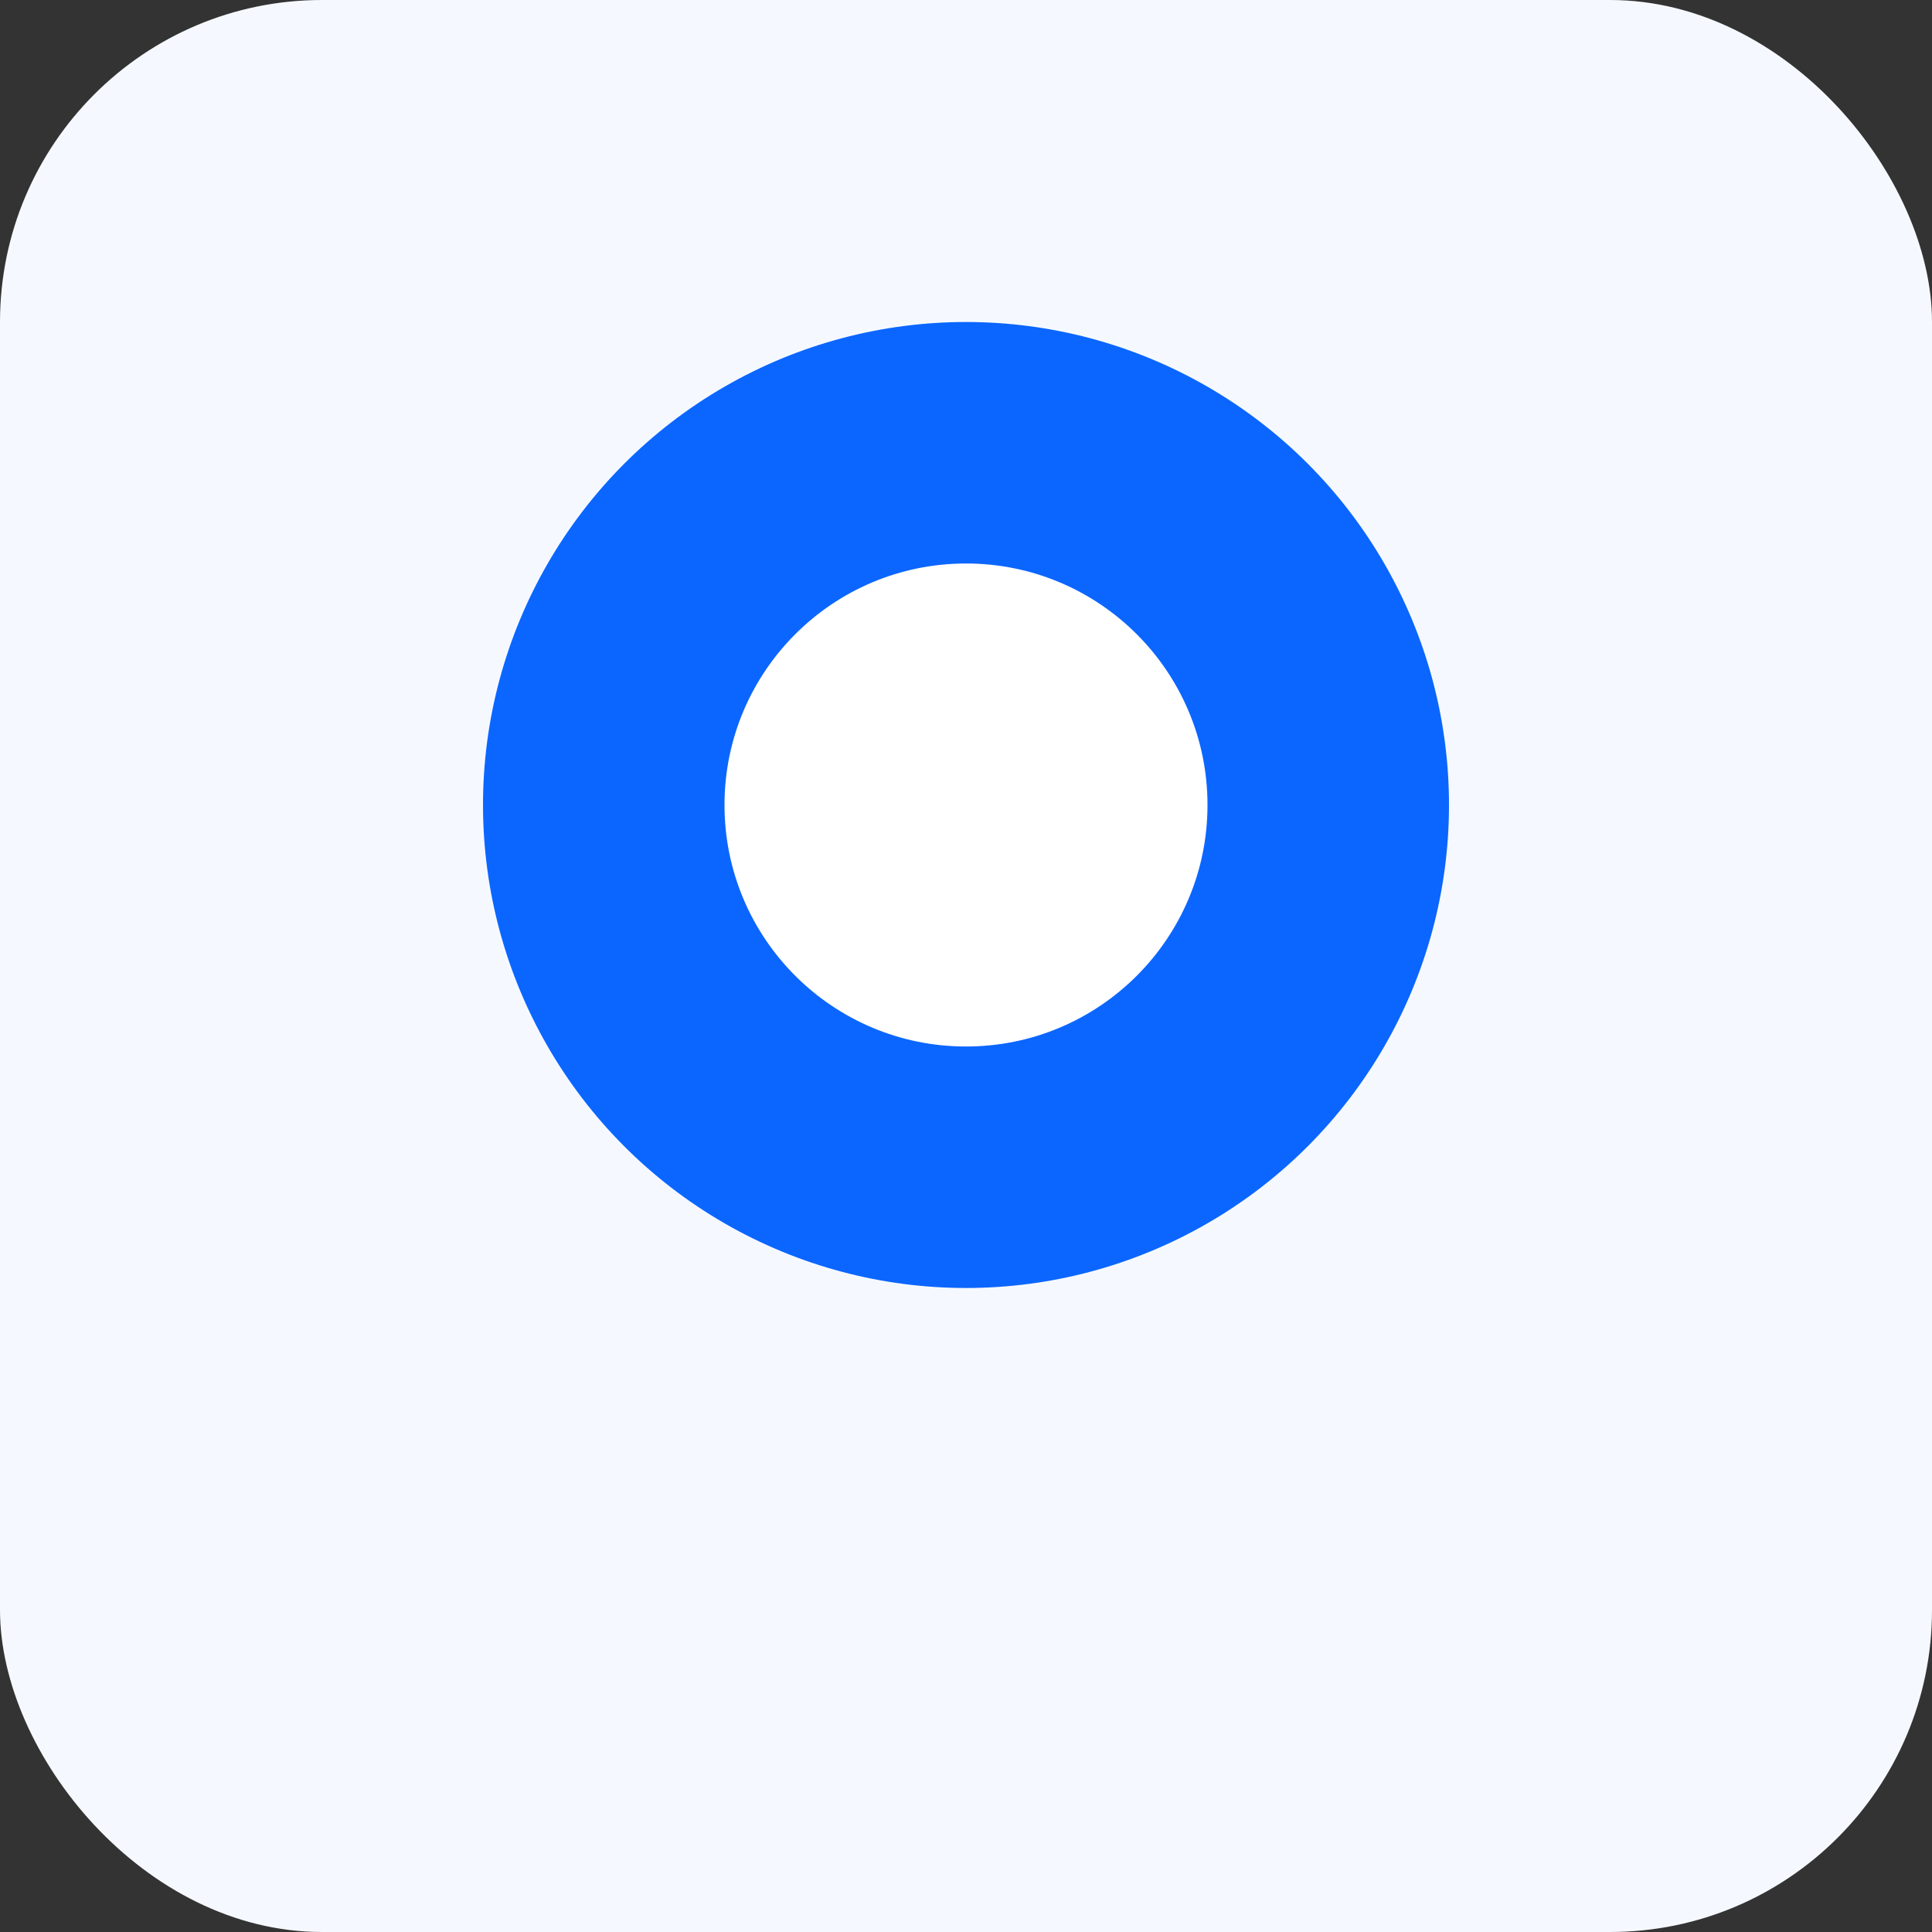 <svg xmlns="http://www.w3.org/2000/svg" width="128" height="128" viewBox="0 0 24 24" fill="none">
  <rect x="0" y="0" width="24" height="24" fill="#333333" stroke="none"/>
  <rect width="24" height="24" rx="4" fill="#f5f9ff"/>
  <circle cx="12" cy="10" r="6" fill="#0b66ff"/>
  <circle cx="12" cy="10" r="3" fill="#fff"/>
</svg>
